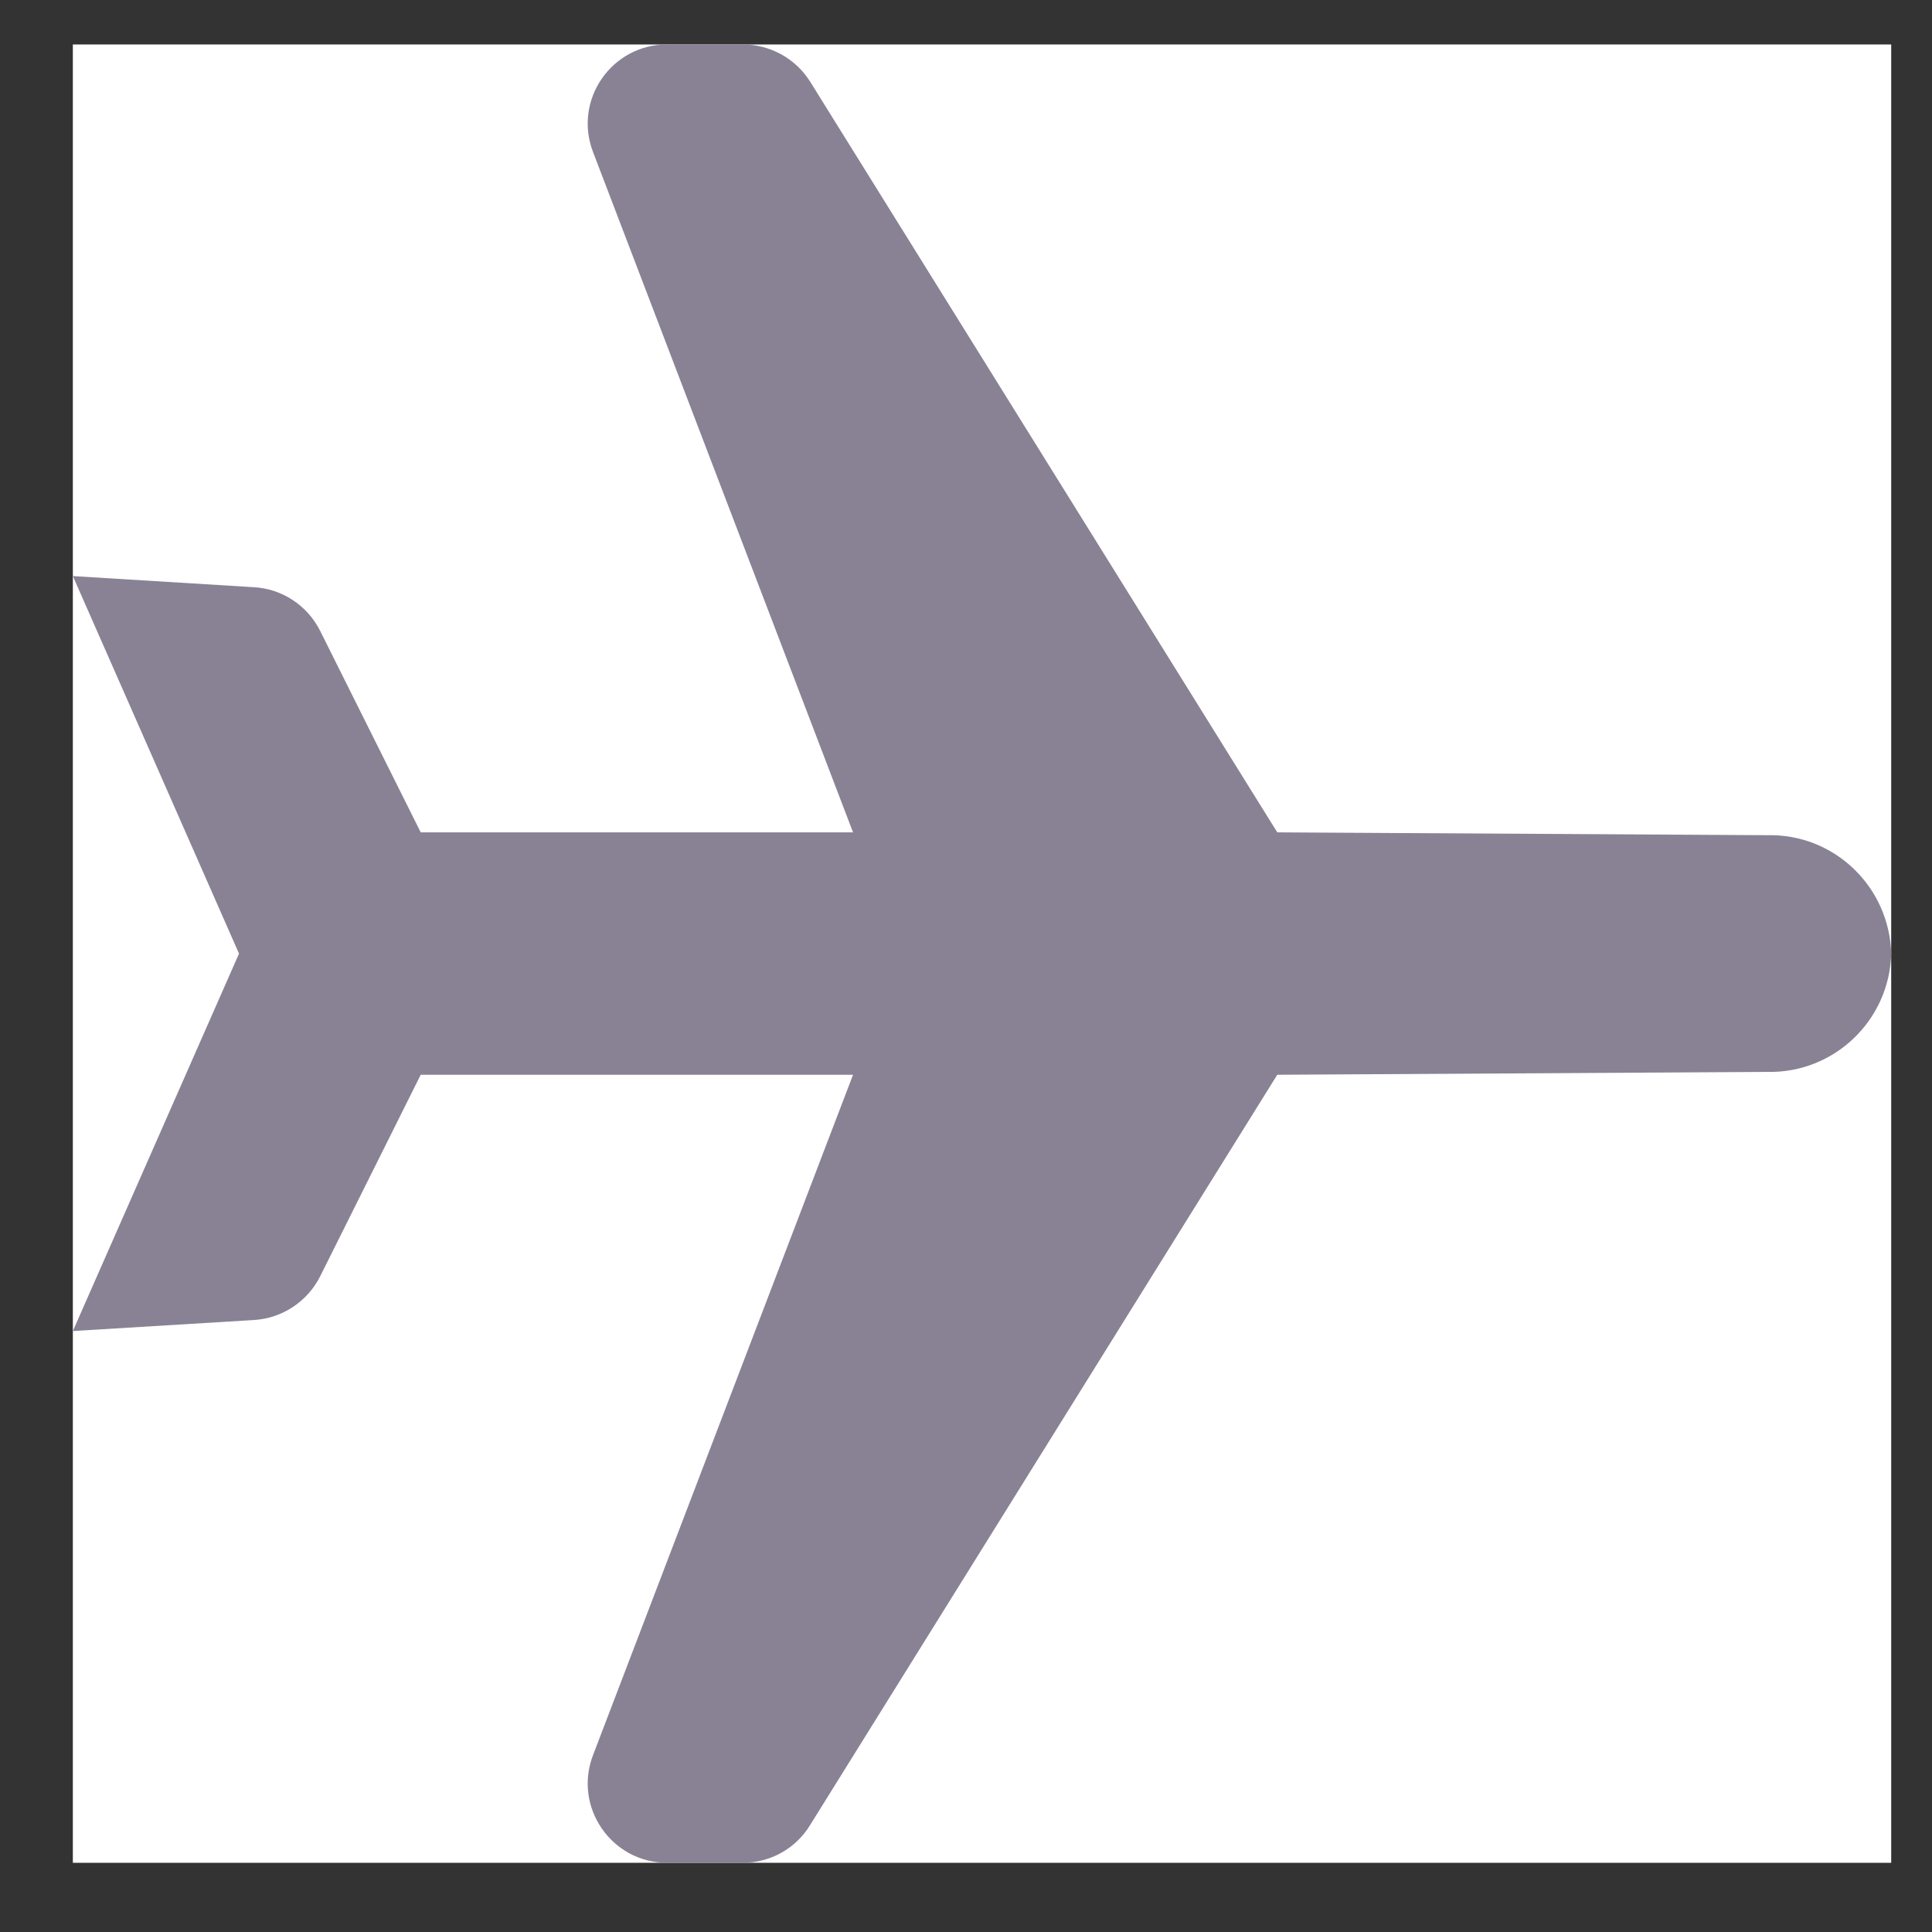 <svg width="17" height="17" viewBox="0 0 17 17" fill="none" xmlns="http://www.w3.org/2000/svg">
<rect x="0" y="0" width="17" height="17" fill="#333333" stroke="none"/>
<g clip-path="url(#clip0_279_1380)">
<rect width="16" height="16" transform="translate(0.641 0.391)" fill="white"/>
<path d="M5.87 16.391H6.535C6.777 16.391 7.001 16.267 7.127 16.061L11.239 9.457L15.55 9.432C16.141 9.445 16.626 8.977 16.641 8.391C16.625 7.804 16.141 7.335 15.55 7.349L11.239 7.324L7.129 0.719C7.001 0.515 6.777 0.391 6.535 0.391H5.87C5.381 0.391 5.043 0.88 5.218 1.337L7.506 7.324H3.702L2.817 5.551C2.705 5.328 2.483 5.181 2.235 5.167L0.641 5.069L2.103 8.391L0.641 11.712L2.235 11.615C2.483 11.6 2.705 11.453 2.817 11.231L3.702 9.457H7.506L5.218 15.444C5.043 15.901 5.381 16.391 5.87 16.391Z" fill="#898294"/>
</g>
<defs>
<clipPath id="clip0_279_1380">
<rect width="16" height="16" fill="white" transform="translate(0.641 0.391)"/>
</clipPath>
</defs>
</svg>
